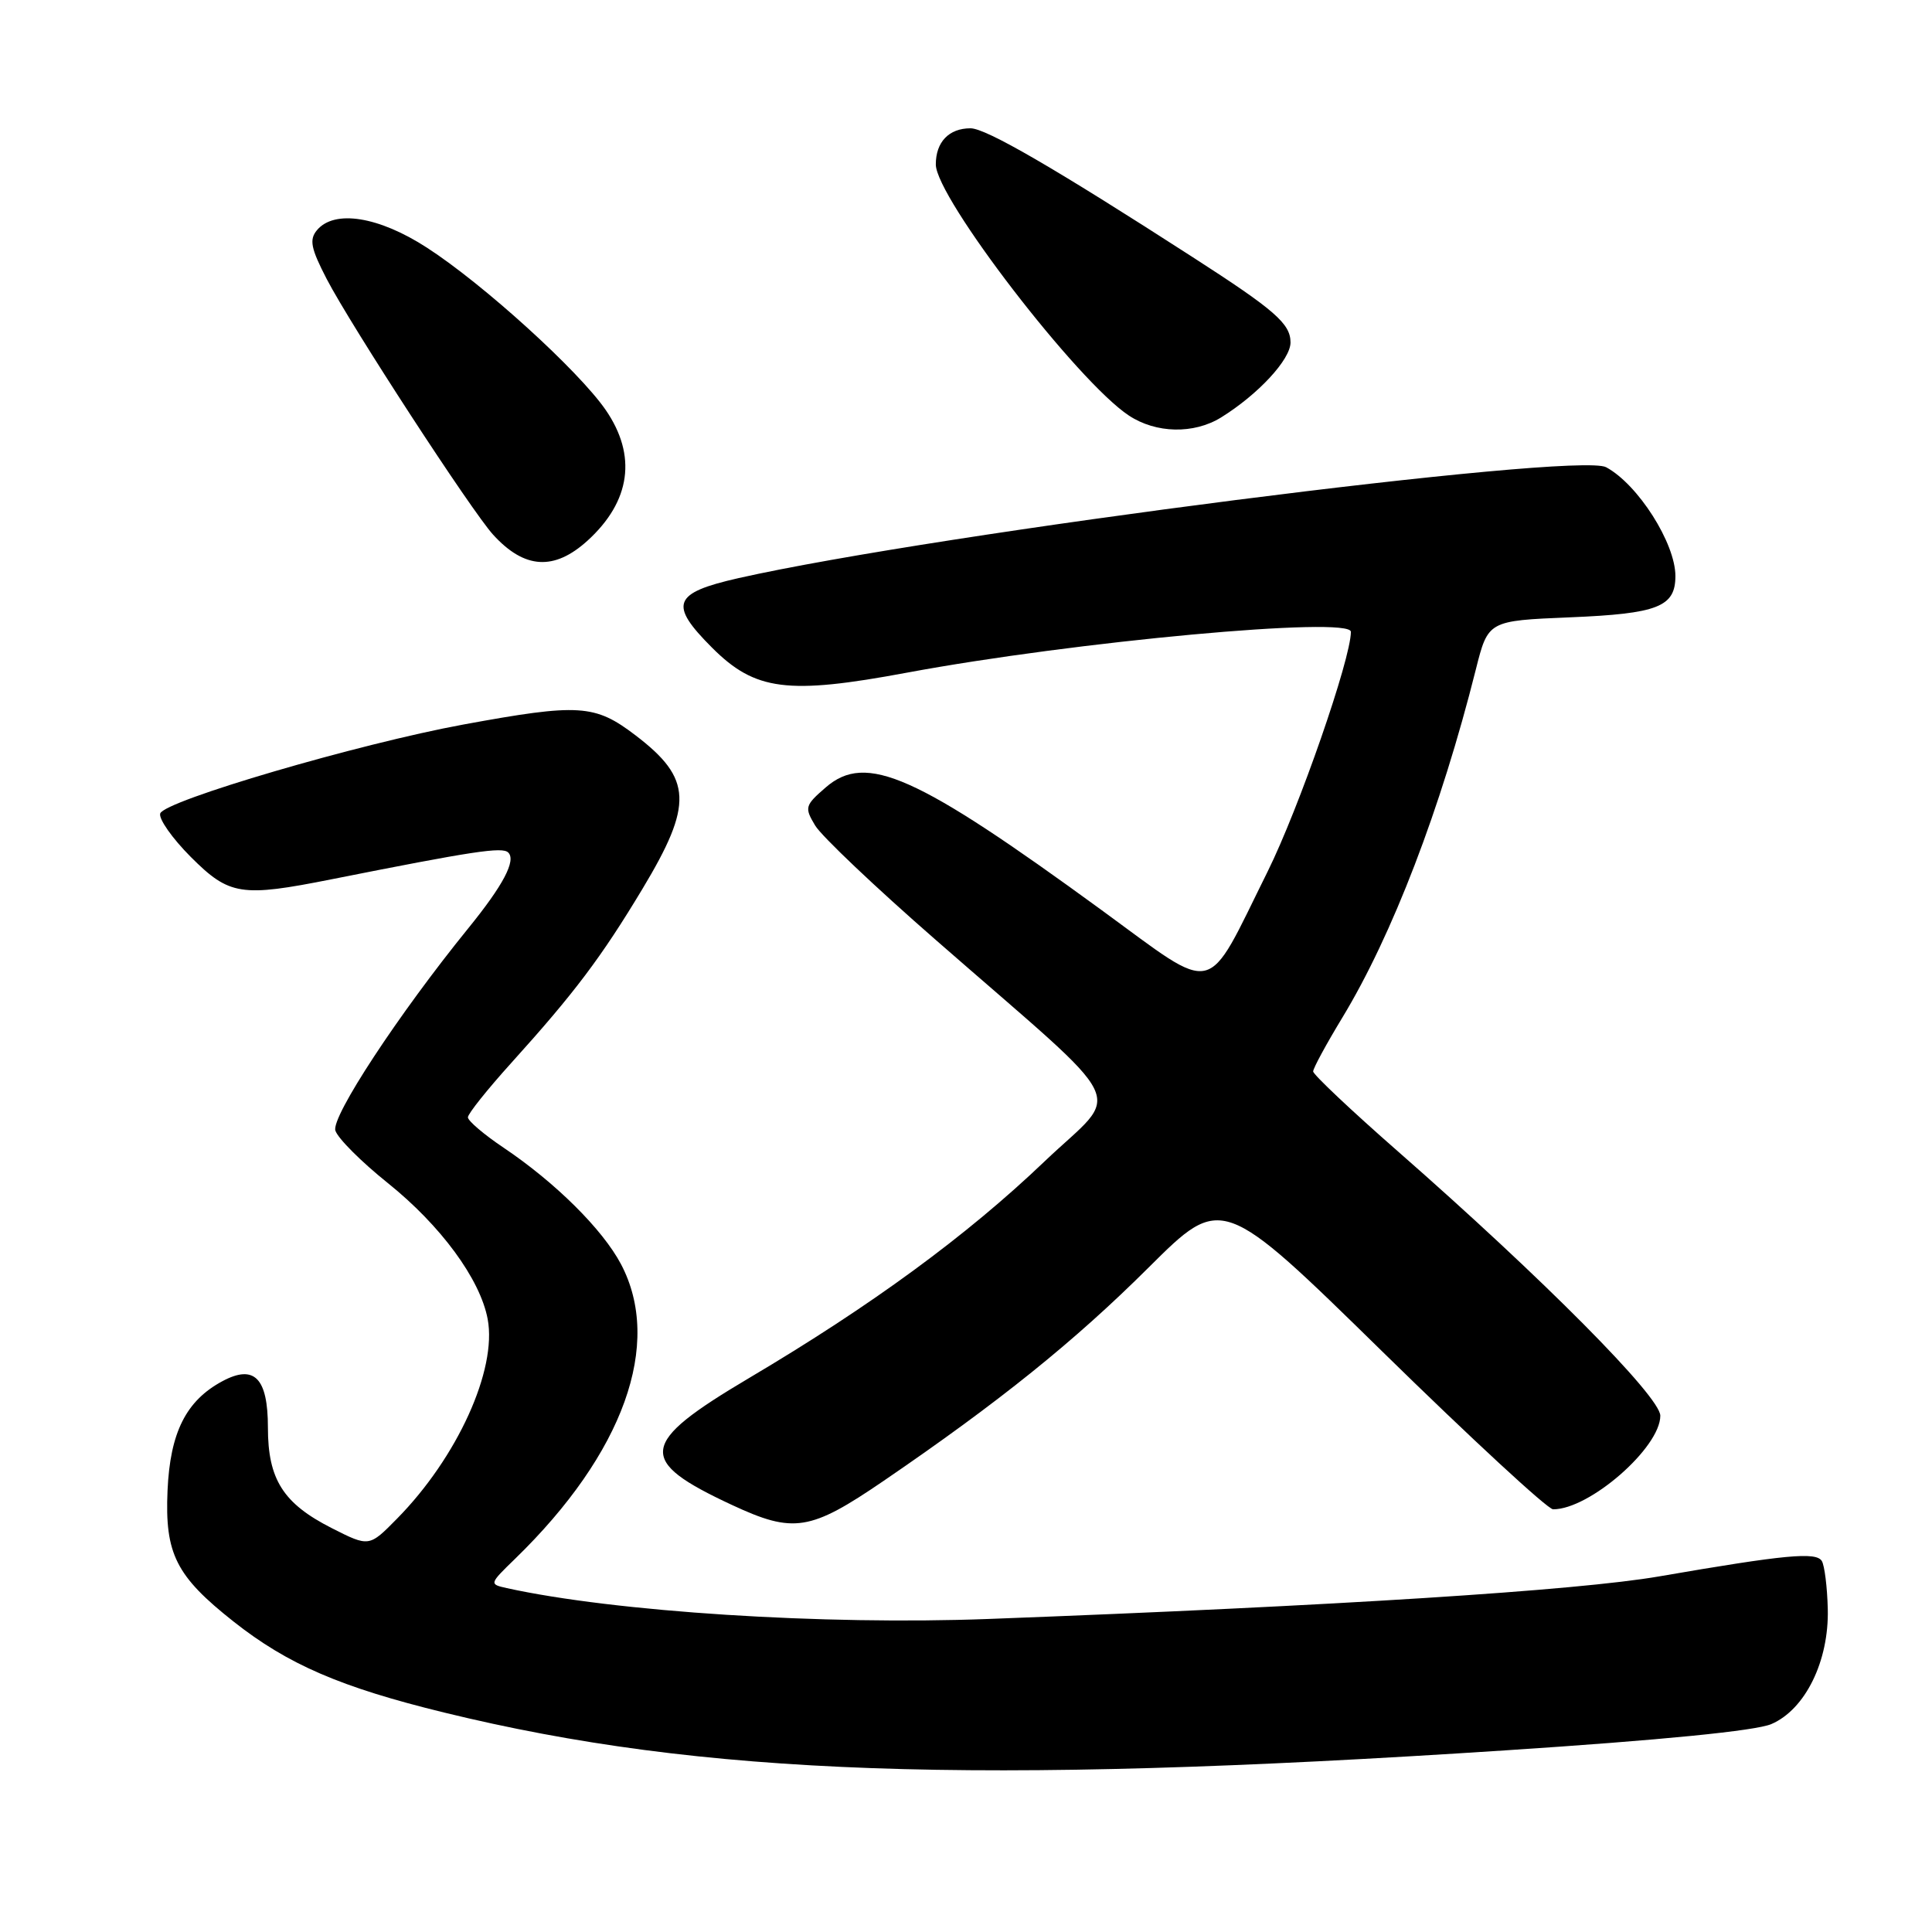 <?xml version="1.0" encoding="UTF-8" standalone="no"?>
<!DOCTYPE svg PUBLIC "-//W3C//DTD SVG 1.1//EN" "http://www.w3.org/Graphics/SVG/1.1/DTD/svg11.dtd" >
<svg xmlns="http://www.w3.org/2000/svg" xmlns:xlink="http://www.w3.org/1999/xlink" version="1.1" viewBox="0 0 256 256">
 <g >
 <path fill="currentColor"
d=" M 199.50 231.93 C 220.14 230.58 232.64 229.34 234.71 228.45 C 239.21 226.52 242.36 220.09 242.19 213.20 C 242.12 210.29 241.76 207.43 241.40 206.84 C 240.64 205.61 236.60 205.99 219.85 208.88 C 208.93 210.76 177.20 212.78 131.00 214.52 C 109.09 215.35 81.45 213.58 67.14 210.43 C 64.81 209.91 64.82 209.88 68.26 206.54 C 82.63 192.58 87.85 178.05 82.28 167.50 C 79.84 162.89 73.59 156.69 66.75 152.09 C 64.14 150.34 62.00 148.52 62.00 148.05 C 62.00 147.58 64.59 144.34 67.75 140.84 C 76.14 131.55 79.68 126.84 85.13 117.78 C 91.87 106.57 91.72 103.17 84.23 97.45 C 78.82 93.32 76.76 93.19 61.42 96.00 C 47.54 98.55 21.79 106.10 21.23 107.79 C 21.00 108.49 22.82 111.08 25.27 113.54 C 30.39 118.66 31.93 118.90 43.98 116.50 C 62.74 112.77 66.55 112.19 67.34 112.96 C 68.42 114.01 66.68 117.30 62.05 123.00 C 52.82 134.37 43.86 148.00 44.44 149.81 C 44.76 150.83 47.87 153.94 51.35 156.73 C 58.40 162.38 63.63 169.49 64.62 174.79 C 65.88 181.50 60.60 193.12 52.60 201.24 C 48.91 204.99 48.91 204.99 43.97 202.49 C 37.52 199.22 35.50 196.03 35.50 189.15 C 35.50 182.59 33.70 180.75 29.48 183.01 C 24.66 185.59 22.54 189.80 22.20 197.50 C 21.83 205.89 23.31 208.83 30.94 214.86 C 38.14 220.55 45.16 223.58 58.89 226.93 C 93.03 235.27 129.04 236.55 199.50 231.93 Z  M 117.06 196.24 C 132.35 185.80 142.37 177.74 152.21 167.94 C 161.92 158.28 161.92 158.28 183.21 179.13 C 194.92 190.60 205.08 199.99 205.79 199.99 C 210.60 200.02 220.00 191.82 220.00 187.59 C 220.00 185.07 204.42 169.38 185.25 152.58 C 179.06 147.16 174.00 142.38 174.00 141.97 C 174.00 141.55 175.74 138.35 177.86 134.85 C 184.48 123.94 190.93 107.13 195.55 88.73 C 197.18 82.25 197.18 82.25 208.02 81.80 C 219.67 81.32 222.00 80.41 222.00 76.33 C 222.00 71.98 217.04 64.18 212.82 61.91 C 208.96 59.83 123.99 70.70 97.83 76.61 C 89.15 78.58 88.59 80.06 94.36 85.83 C 100.06 91.53 104.36 92.08 120.18 89.13 C 142.44 84.99 179.00 81.62 179.00 83.72 C 179.00 87.31 172.11 107.13 167.96 115.50 C 159.60 132.34 161.48 131.91 145.99 120.61 C 121.35 102.63 114.77 99.70 109.42 104.33 C 106.65 106.73 106.58 107.00 108.01 109.38 C 108.83 110.77 116.03 117.60 124.01 124.56 C 150.44 147.66 148.69 144.08 138.37 153.93 C 128.12 163.72 115.48 172.99 99.25 182.60 C 84.61 191.28 84.31 193.51 97.00 199.42 C 105.16 203.22 107.35 202.87 117.06 196.24 Z  M 77.85 71.64 C 83.58 66.42 84.42 60.36 80.25 54.31 C 76.66 49.11 64.07 37.67 56.59 32.83 C 50.18 28.67 44.29 27.74 41.99 30.51 C 40.96 31.76 41.19 32.91 43.29 36.97 C 46.52 43.19 62.48 67.71 65.35 70.86 C 69.50 75.41 73.43 75.65 77.85 71.64 Z  M 161.79 55.32 C 166.71 52.27 171.00 47.64 171.00 45.38 C 171.00 42.89 168.95 41.10 158.00 34.05 C 139.72 22.26 130.64 17.00 128.60 17.00 C 125.74 17.00 124.00 18.81 124.00 21.79 C 124.00 26.16 142.77 50.57 149.58 55.06 C 153.18 57.44 158.19 57.54 161.79 55.32 Z "/>
</g>
</svg>
